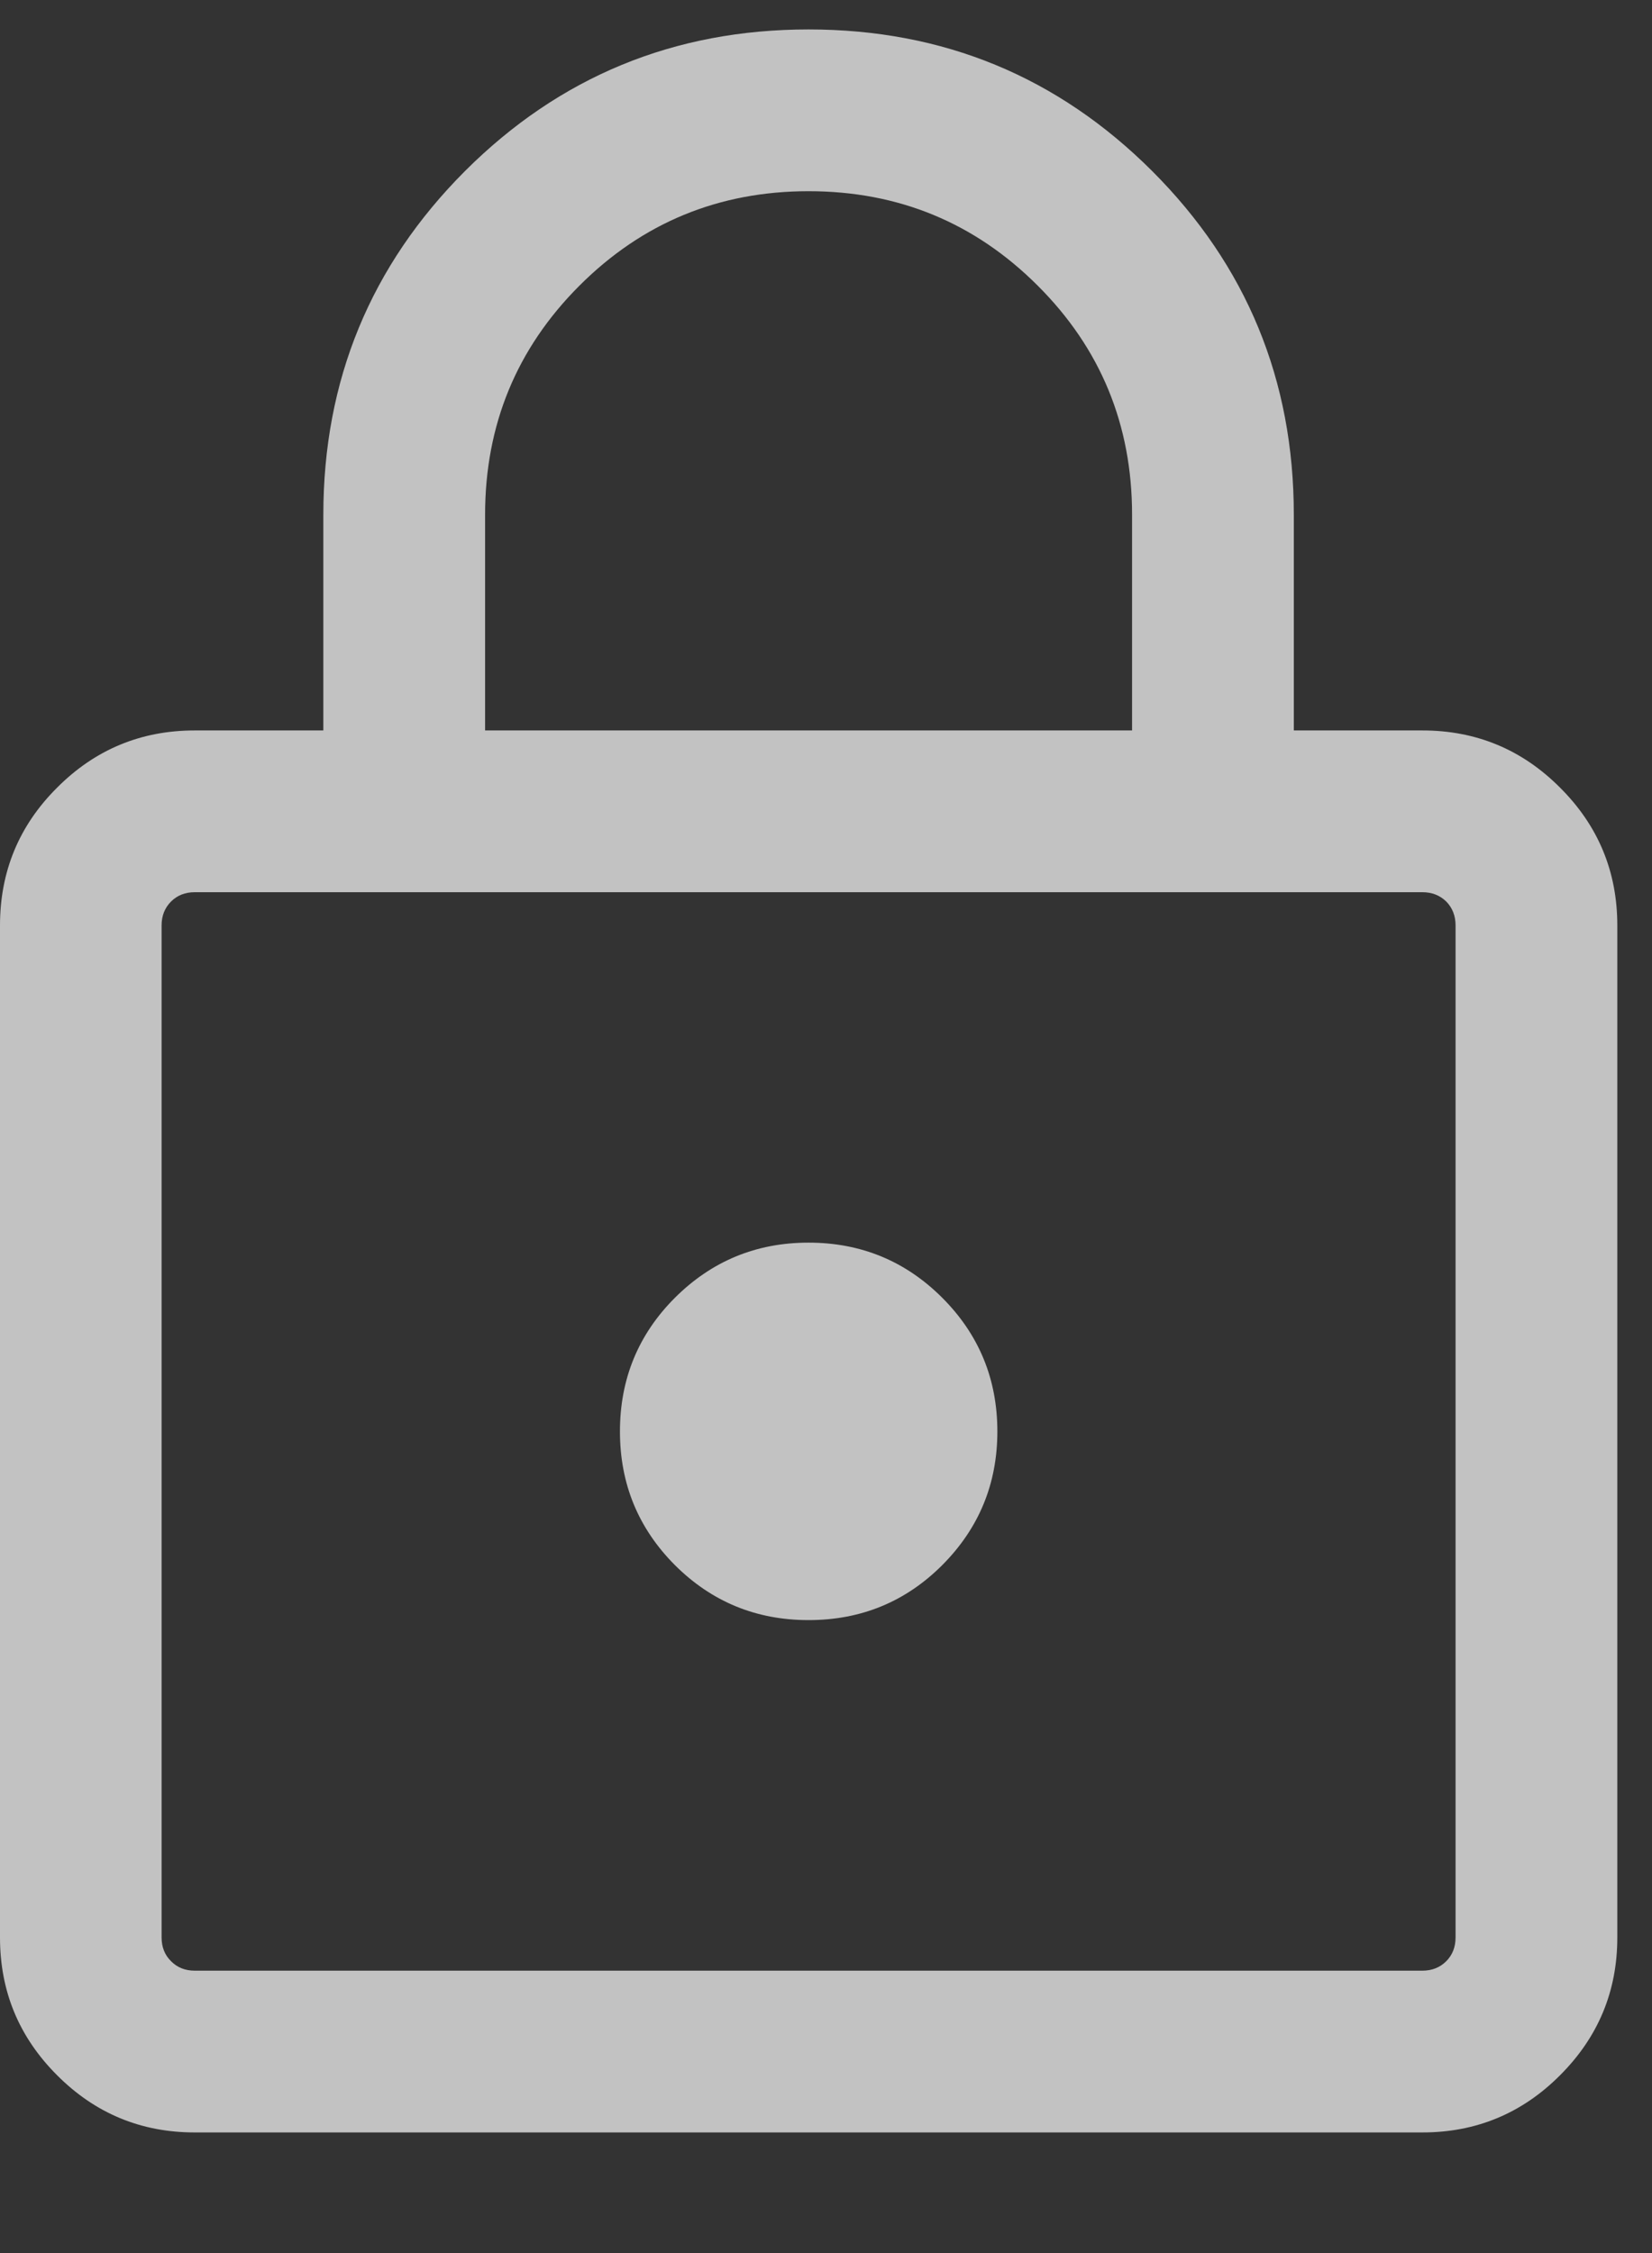 <svg width="11" height="15" viewBox="0 0 11 15" fill="none" xmlns="http://www.w3.org/2000/svg">
<rect x="0" y="0" width="11" height="15" fill="#333333" stroke="none"/>
<g id="lock">
<path id="Vector" d="M1.297 14.197C0.939 14.197 0.633 14.07 0.38 13.816C0.126 13.562 -0 13.257 -0 12.899V6.161C-0 5.803 0.126 5.497 0.38 5.244C0.633 4.99 0.939 4.863 1.297 4.863H2.153V3.427C2.153 2.531 2.468 1.768 3.096 1.139C3.725 0.511 4.488 0.196 5.384 0.196C6.281 0.196 7.043 0.511 7.672 1.139C8.301 1.768 8.615 2.531 8.615 3.427V4.863H9.471C9.829 4.863 10.135 4.99 10.388 5.244C10.642 5.497 10.769 5.803 10.769 6.161V12.899C10.769 13.257 10.642 13.562 10.388 13.816C10.135 14.07 9.829 14.197 9.471 14.197H1.297ZM1.297 13.12H9.471C9.535 13.12 9.588 13.099 9.63 13.057C9.671 13.016 9.692 12.963 9.692 12.899V6.161C9.692 6.097 9.671 6.044 9.63 6.002C9.588 5.961 9.535 5.94 9.471 5.94H1.297C1.233 5.94 1.18 5.961 1.139 6.002C1.097 6.044 1.076 6.097 1.076 6.161V12.899C1.076 12.963 1.097 13.016 1.139 13.057C1.18 13.099 1.233 13.12 1.297 13.12ZM5.384 10.786C5.733 10.786 6.03 10.664 6.274 10.42C6.518 10.175 6.641 9.879 6.641 9.53C6.641 9.181 6.518 8.884 6.274 8.64C6.03 8.396 5.733 8.273 5.384 8.273C5.035 8.273 4.739 8.396 4.494 8.64C4.25 8.884 4.128 9.181 4.128 9.53C4.128 9.879 4.25 10.175 4.494 10.42C4.739 10.664 5.035 10.786 5.384 10.786ZM3.23 4.863H7.538V3.427C7.538 2.829 7.329 2.32 6.91 1.902C6.491 1.483 5.982 1.273 5.384 1.273C4.786 1.273 4.277 1.483 3.858 1.902C3.44 2.32 3.23 2.829 3.23 3.427V4.863Z" fill="white" fill-opacity="0.7"/>
</g>
</svg>
